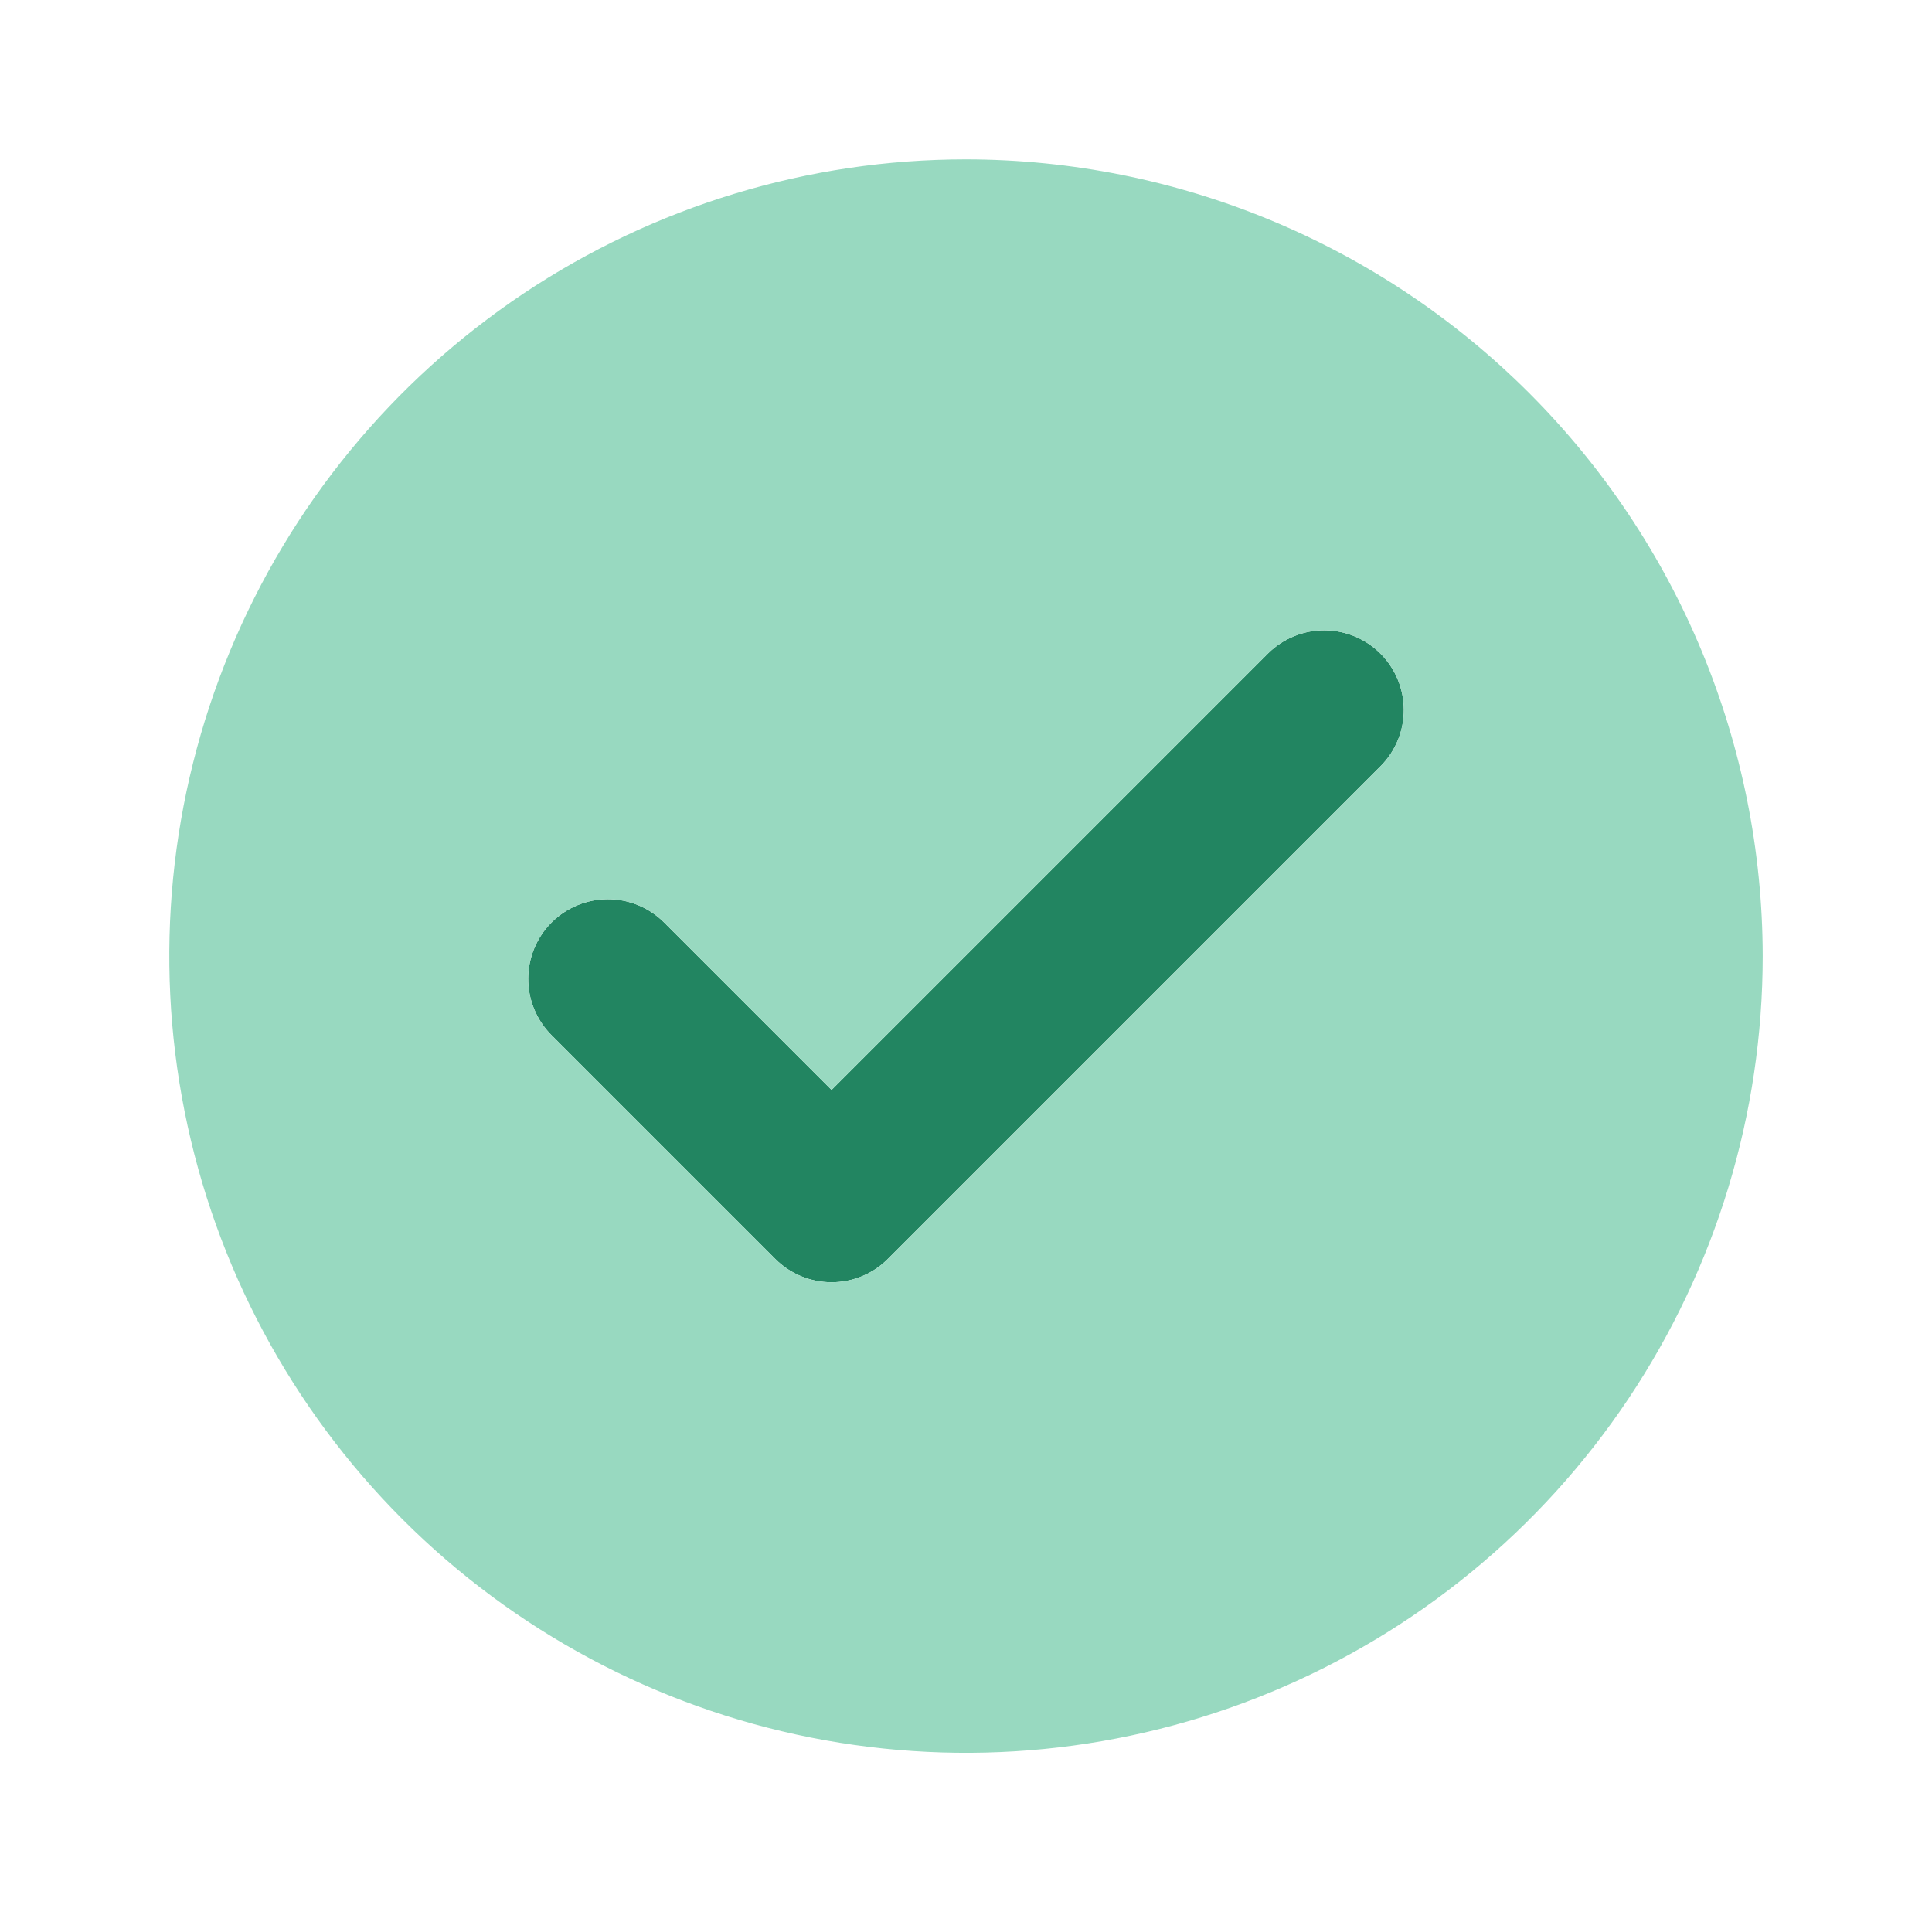 <svg width="97" height="96" viewBox="0 0 97 96" fill="none" xmlns="http://www.w3.org/2000/svg">
<path opacity="0.99" d="M41.75 64.375C41.225 64.376 40.704 64.272 40.219 64.071C39.734 63.87 39.293 63.575 38.922 63.203L27.672 51.953C26.93 51.201 26.515 50.187 26.518 49.13C26.522 48.074 26.943 47.062 27.69 46.315C28.437 45.568 29.449 45.147 30.505 45.143C31.562 45.14 32.576 45.555 33.328 46.297L41.75 54.719L63.672 32.797C64.424 32.055 65.439 31.64 66.495 31.643C67.551 31.647 68.564 32.068 69.311 32.815C70.057 33.562 70.478 34.574 70.482 35.63C70.485 36.687 70.07 37.701 69.328 38.453L44.578 63.203C44.207 63.575 43.766 63.87 43.281 64.071C42.796 64.272 42.275 64.376 41.75 64.375Z" fill="#218460"/>
<path d="M48.5 8C40.589 8 32.855 10.346 26.277 14.741C19.699 19.137 14.572 25.384 11.545 32.693C8.517 40.002 7.725 48.044 9.269 55.804C10.812 63.563 14.622 70.69 20.216 76.284C25.81 81.878 32.937 85.688 40.696 87.231C48.456 88.775 56.498 87.983 63.807 84.955C71.116 81.928 77.364 76.801 81.759 70.223C86.154 63.645 88.5 55.911 88.5 48C88.488 37.395 84.27 27.228 76.771 19.729C69.272 12.23 59.105 8.012 48.5 8ZM69.328 38.453L44.578 63.203C44.207 63.575 43.766 63.869 43.281 64.07C42.795 64.272 42.275 64.375 41.75 64.375C41.225 64.375 40.705 64.272 40.219 64.07C39.734 63.869 39.293 63.575 38.922 63.203L27.672 51.953C26.93 51.202 26.515 50.187 26.518 49.13C26.522 48.074 26.943 47.062 27.69 46.315C28.437 45.568 29.449 45.147 30.505 45.143C31.561 45.14 32.576 45.555 33.328 46.297L41.75 54.719L63.672 32.797C64.424 32.055 65.439 31.64 66.495 31.643C67.551 31.647 68.563 32.068 69.31 32.815C70.057 33.562 70.478 34.574 70.482 35.63C70.485 36.687 70.07 37.702 69.328 38.453Z" fill="#98D9C0"/>
</svg>

